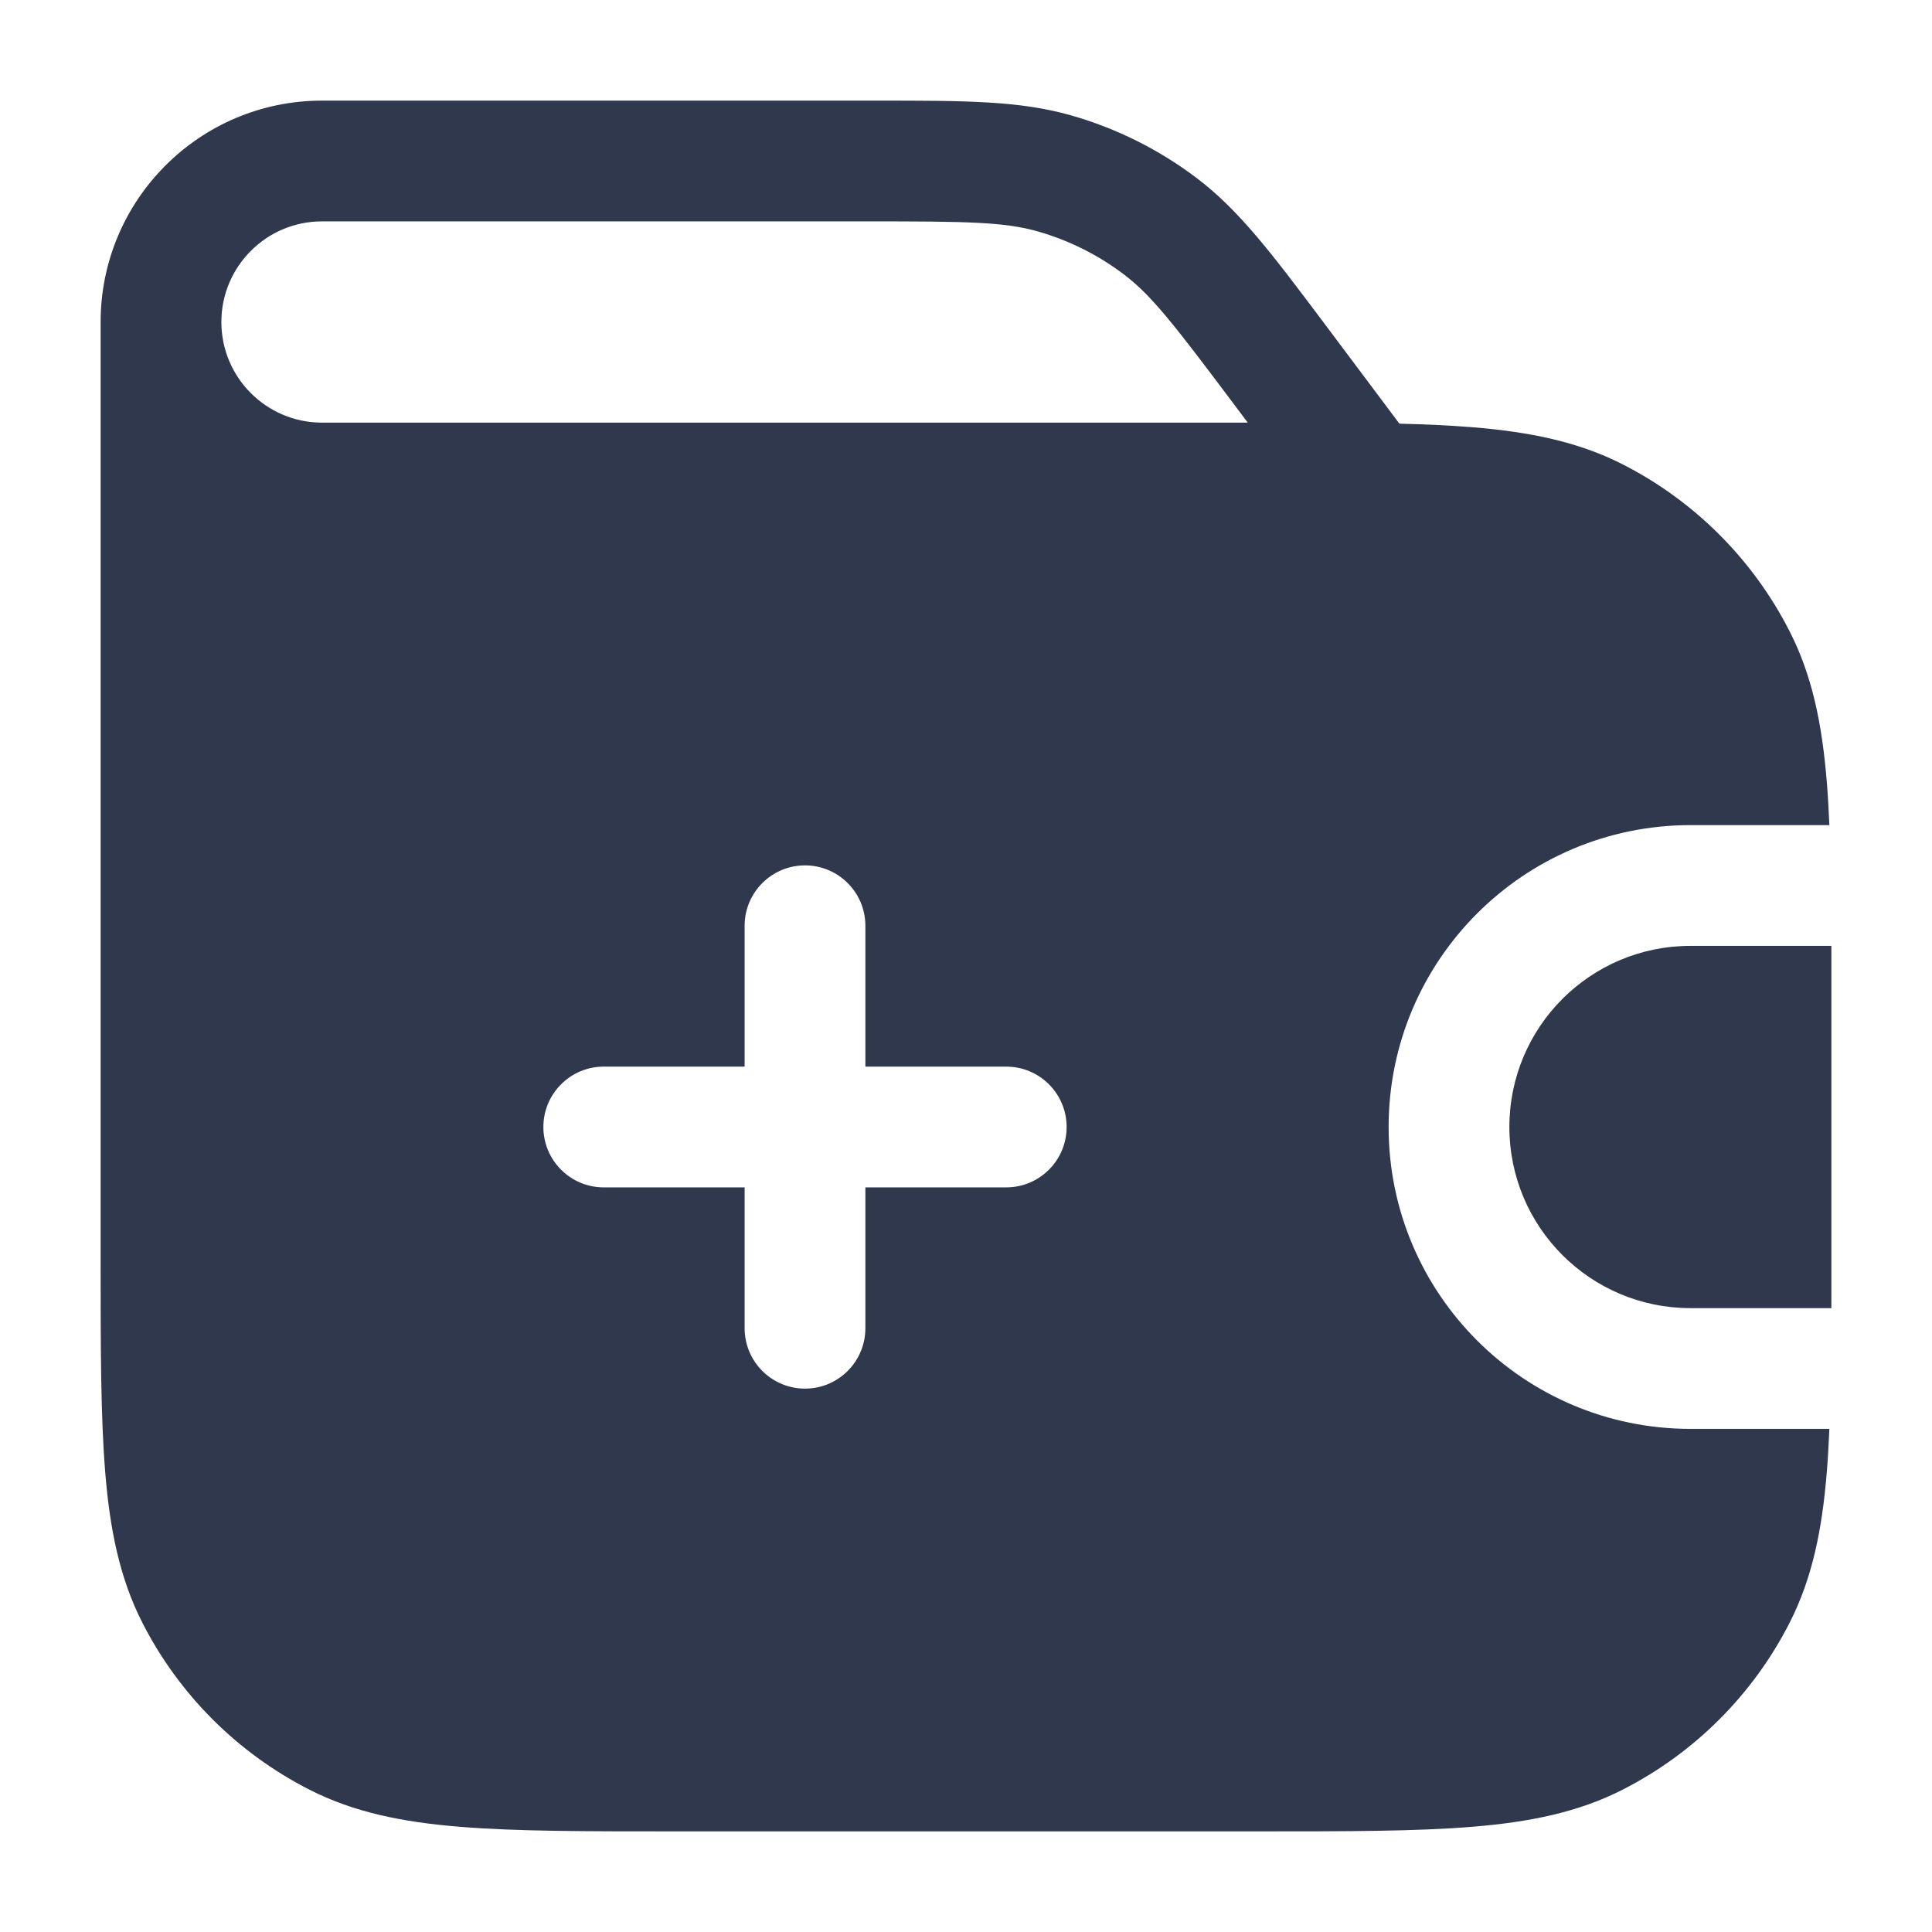 <svg width="24" height="24" viewBox="0 0 24 24" fill="none" xmlns="http://www.w3.org/2000/svg">
<path fill-rule="evenodd" clip-rule="evenodd" d="M1.25 4C1.25 4 1.25 3.999 1.25 3.999C1.251 2.481 2.482 1.25 4 1.25L10.913 1.25C11.978 1.25 12.664 1.25 13.304 1.433C13.871 1.594 14.402 1.86 14.871 2.216C15.402 2.619 15.813 3.168 16.452 4.019L17.384 5.263C17.714 5.271 18.014 5.285 18.288 5.307C19.002 5.365 19.605 5.487 20.157 5.768C21.05 6.223 21.777 6.95 22.232 7.844C22.513 8.395 22.635 8.998 22.693 9.712C22.707 9.881 22.717 10.06 22.725 10.25H21C18.929 10.25 17.25 11.929 17.25 14C17.25 16.071 18.929 17.75 21 17.75H22.725C22.717 17.94 22.707 18.119 22.693 18.288C22.635 19.002 22.513 19.605 22.232 20.157C21.777 21.05 21.05 21.777 20.157 22.232C19.605 22.513 19.002 22.635 18.288 22.693C17.591 22.75 16.725 22.75 15.633 22.75H8.367C7.275 22.75 6.409 22.75 5.712 22.693C4.998 22.635 4.395 22.513 3.844 22.232C2.95 21.777 2.223 21.05 1.768 20.157C1.487 19.605 1.365 19.002 1.307 18.288C1.25 17.591 1.25 16.725 1.25 15.633V4ZM12.893 2.875C12.479 2.757 12.017 2.75 10.8 2.75H4C3.31 2.75 2.75 3.31 2.75 4C2.75 4.687 3.305 5.245 3.991 5.25H15.5L15.32 5.01C14.59 4.037 14.307 3.671 13.964 3.411C13.643 3.167 13.28 2.986 12.893 2.875ZM10.75 11.5C10.75 11.086 10.414 10.75 10 10.75C9.586 10.75 9.25 11.086 9.25 11.5V13.25H7.5C7.086 13.25 6.75 13.586 6.75 14C6.75 14.414 7.086 14.75 7.5 14.75H9.25V16.5C9.25 16.914 9.586 17.25 10 17.25C10.414 17.25 10.75 16.914 10.75 16.5V14.75H12.5C12.914 14.75 13.25 14.414 13.25 14C13.25 13.586 12.914 13.25 12.5 13.25H10.75V11.5Z" fill="#2F384C"/>
<path d="M22.75 15.636C22.75 15.849 22.75 16.054 22.75 16.25H21C19.757 16.25 18.75 15.243 18.75 14C18.75 12.757 19.757 11.75 21 11.75H22.75C22.75 11.946 22.75 12.151 22.75 12.364V15.636Z" fill="#2F384C"/>
</svg>
